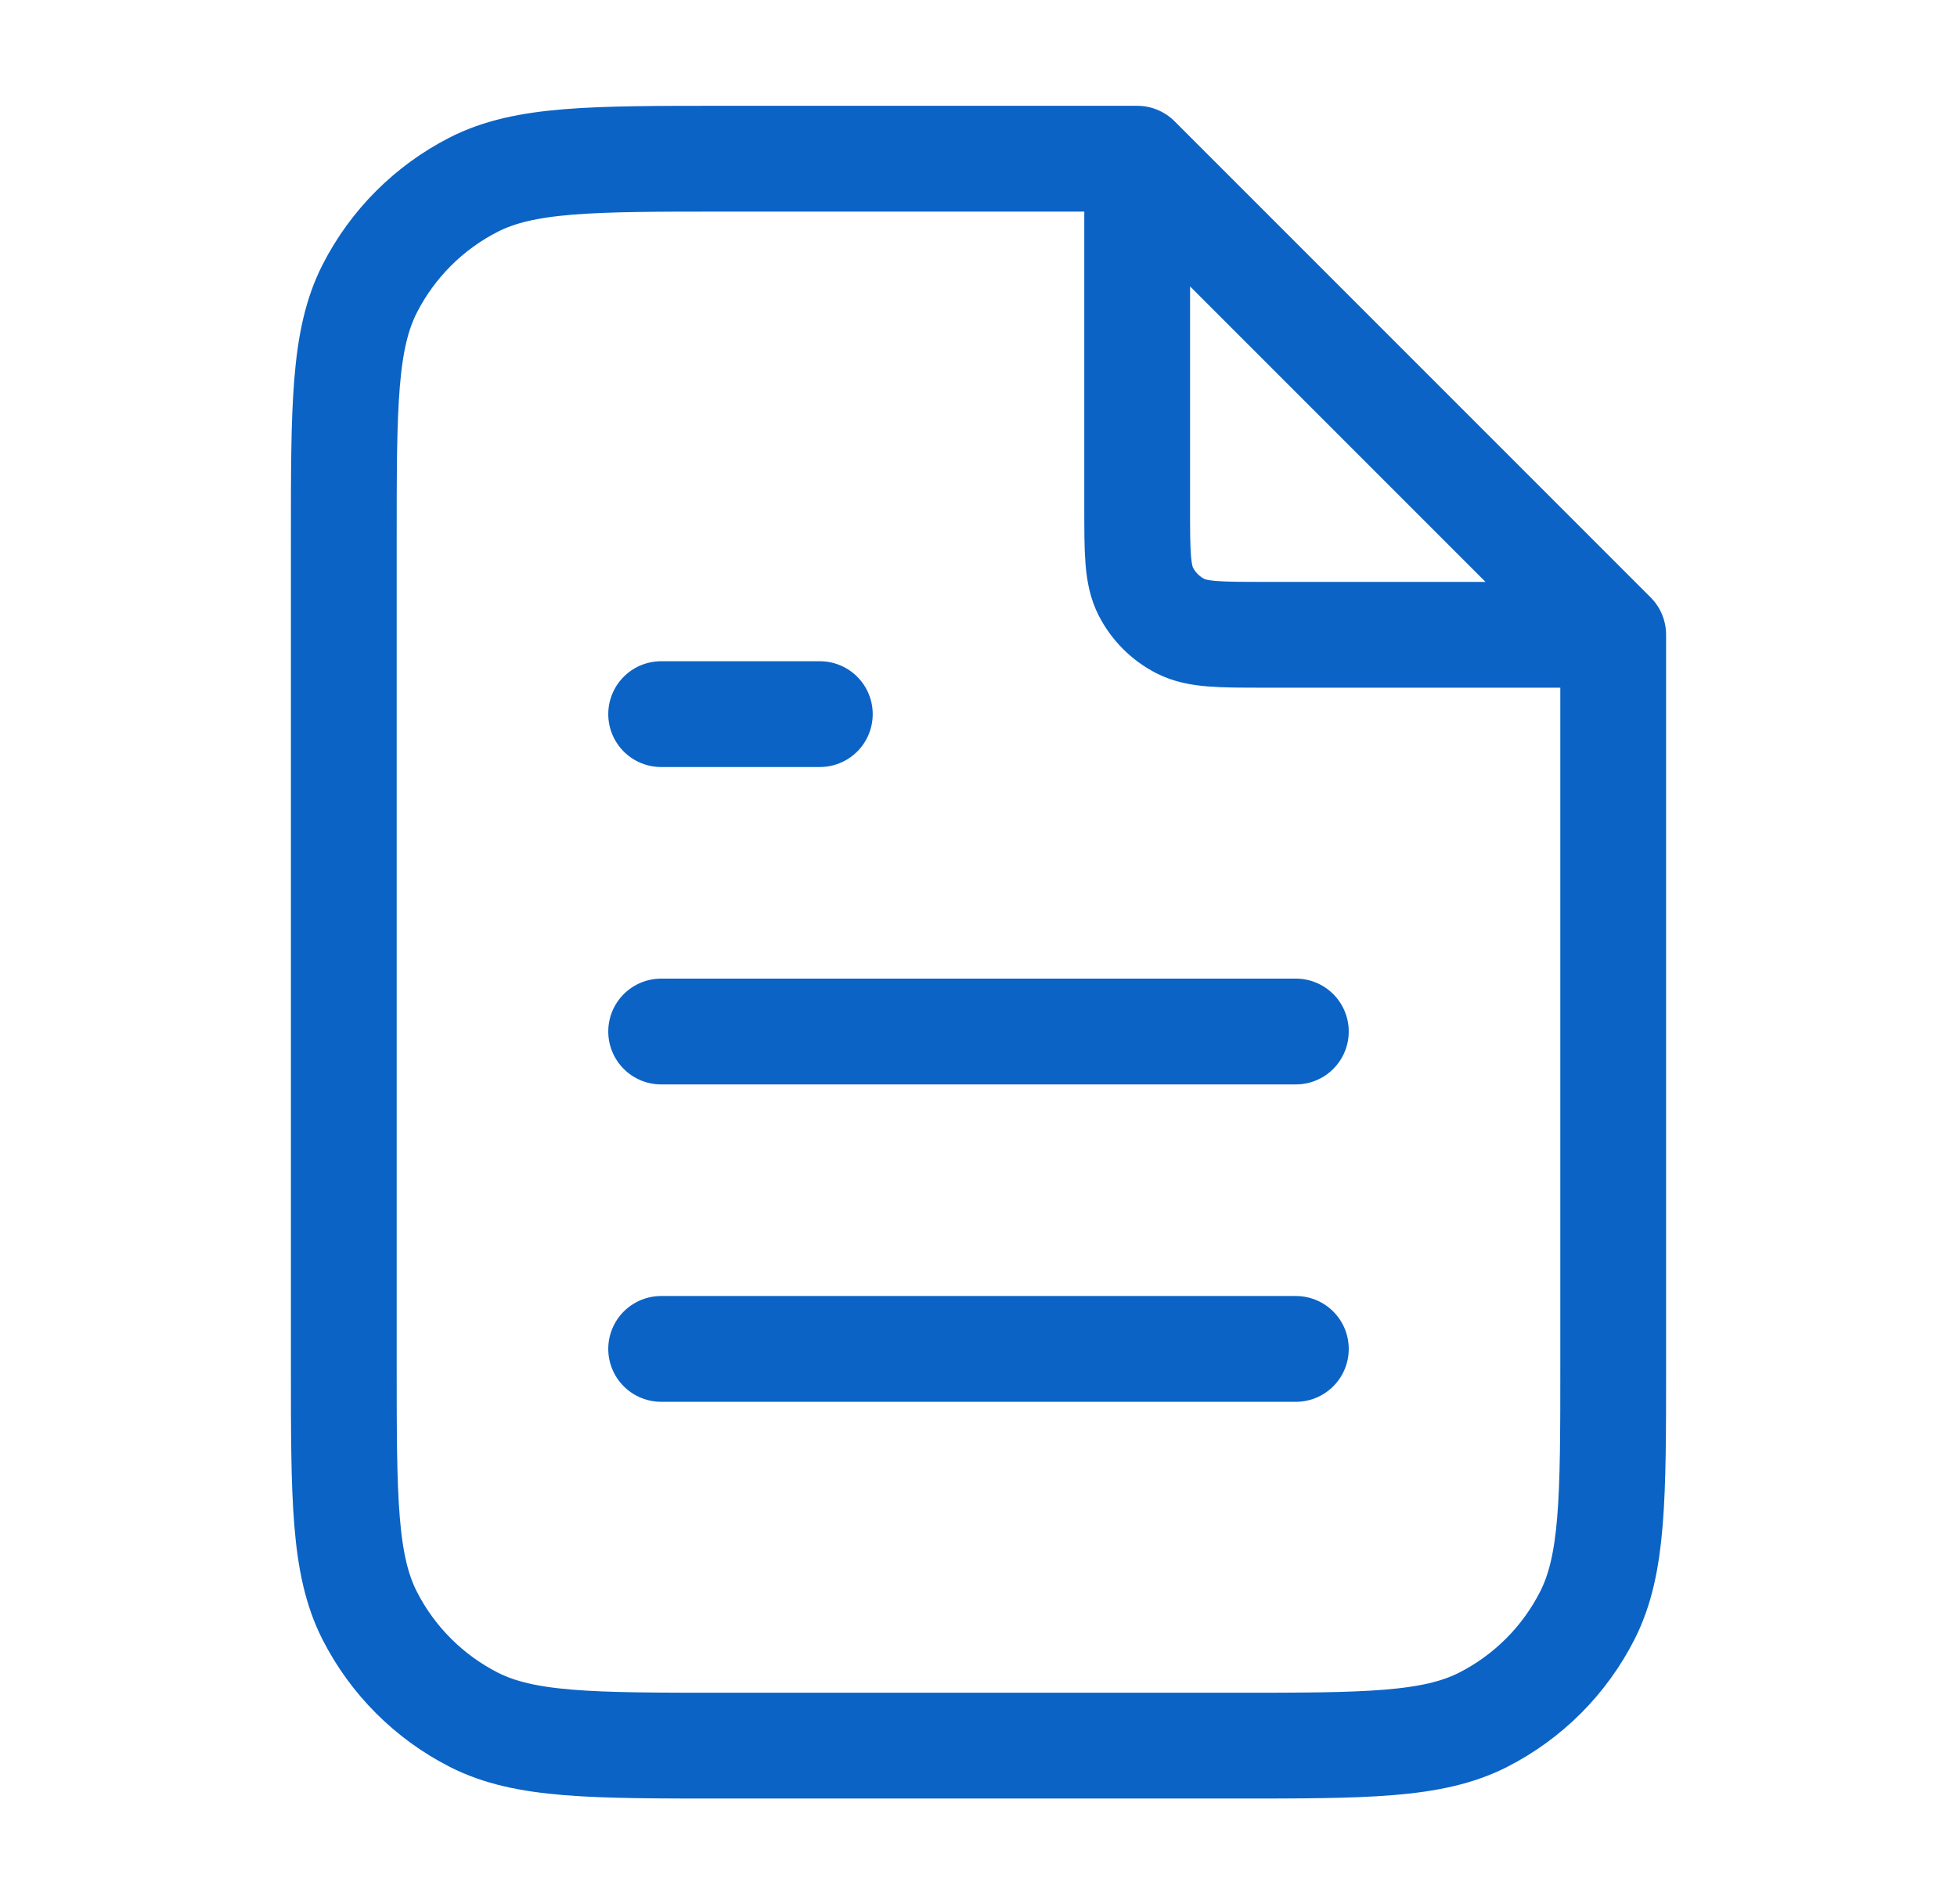 <svg width="37" height="36" viewBox="0 0 37 36" fill="none" xmlns="http://www.w3.org/2000/svg">
<path d="M21.5 3.404V9.6C21.5 10.44 21.5 10.86 21.663 11.181C21.807 11.463 22.037 11.693 22.319 11.837C22.64 12 23.06 12 23.9 12H30.096M24.5 19.5H12.5M24.5 25.5H12.5M15.5 13.5H12.5M21.5 3H13.7C11.18 3 9.92 3 8.957 3.49C8.11 3.922 7.422 4.61 6.99 5.457C6.5 6.42 6.5 7.68 6.5 10.2V25.8C6.5 28.32 6.5 29.58 6.99 30.543C7.422 31.39 8.11 32.078 8.957 32.51C9.92 33 11.18 33 13.7 33H23.3C25.82 33 27.08 33 28.043 32.51C28.89 32.078 29.578 31.39 30.009 30.543C30.5 29.58 30.5 28.32 30.5 25.8V12L21.5 3Z" stroke="#0B63C5" stroke-width="2" stroke-linecap="round" stroke-linejoin="round"/>
</svg>
